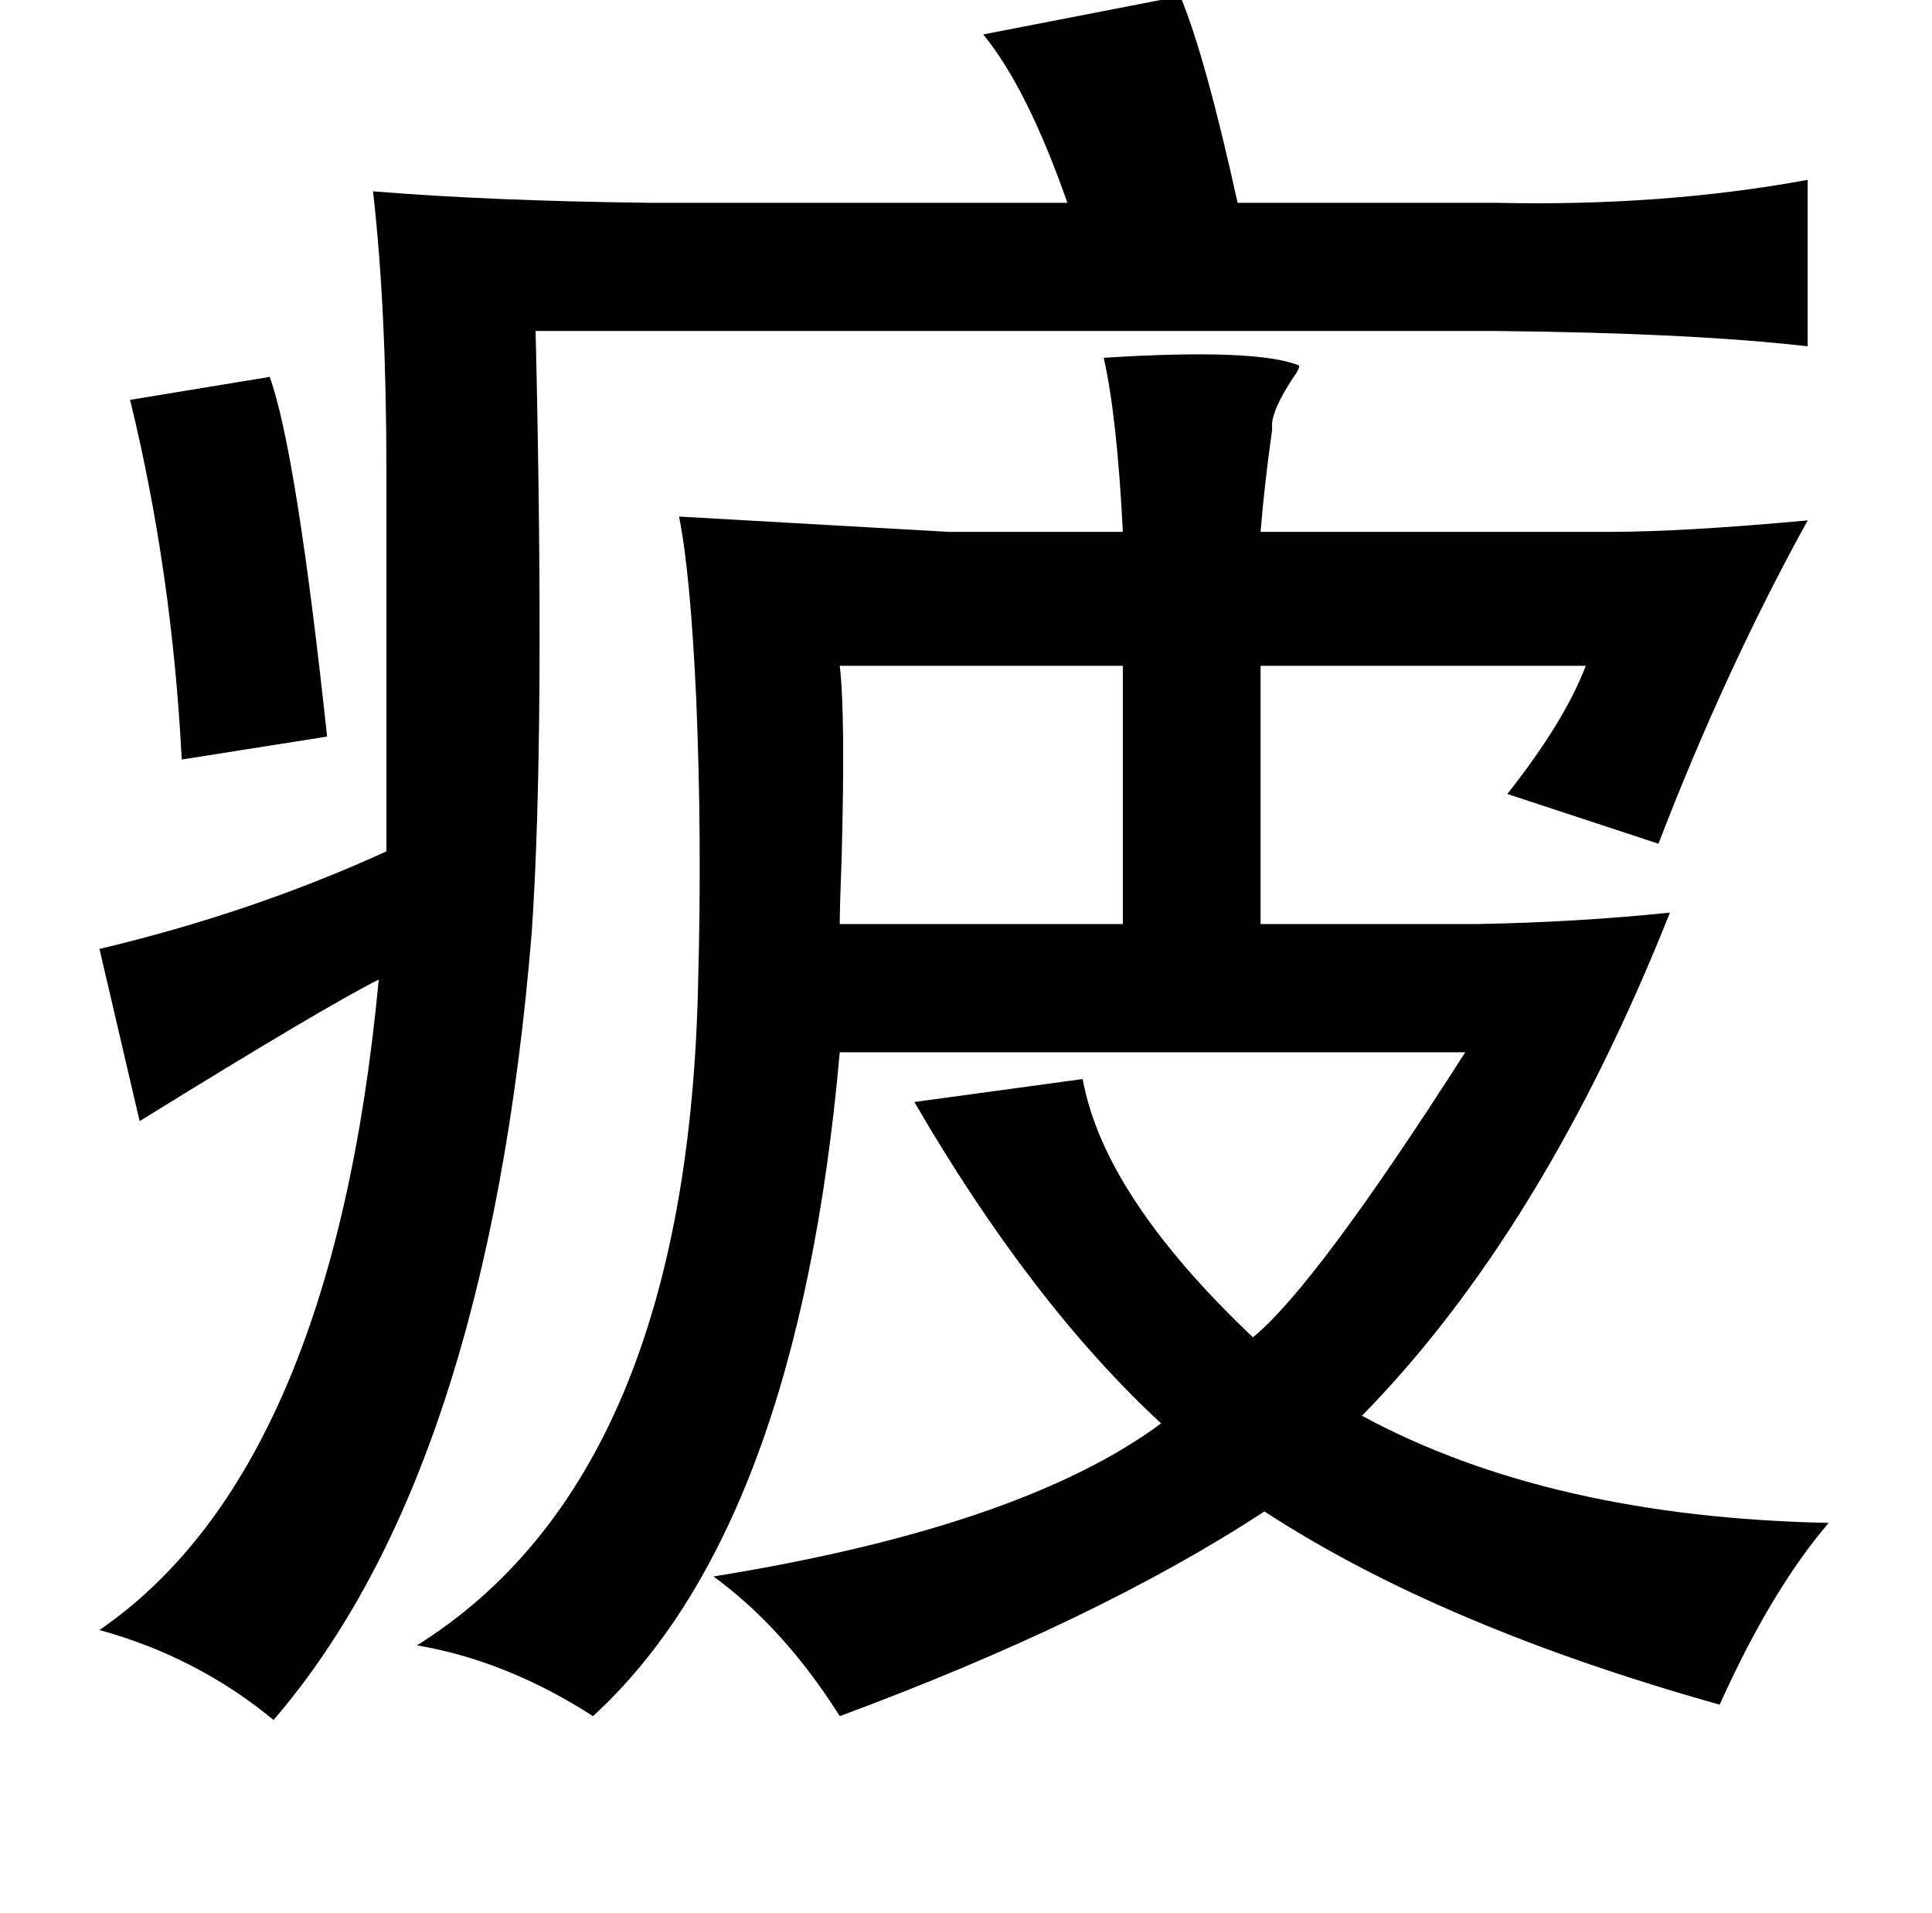 <?xml version="1.0" standalone="no"?>
<!DOCTYPE svg PUBLIC "-//W3C//DTD SVG 1.1//EN" "http://www.w3.org/Graphics/SVG/1.1/DTD/svg11.dtd" >
<svg xmlns="http://www.w3.org/2000/svg" xmlns:xlink="http://www.w3.org/1999/xlink" version="1.1" viewBox="-10 0 1010 1000">
   <path fill="currentColor"
d="M607 -2q13 31 30 108h135q87 2 163 -12v87q-61 -7 -163 -8h-502q5 212 -2 314q-23 282 -135 412q-40 -33 -91 -47q122 -84 146 -340q-28 14 -125 74l-21 -90q80 -19 150 -51v-199q0 -85 -7 -146q61 5 144 6h219q-21 -60 -44 -88zM567 187q80 -5 102 4q1 1 -4 8
q-9 14 -10 22v4q-4 28 -6 53h182q39 0 104 -6q-43 78 -78 169l-79 -26q30 -38 41 -67h-170v135h113q53 -1 101 -6q-66 166 -161 263q98 53 244 56q-30 35 -57 95q-146 -41 -238 -101q-87 57 -222 107q-29 -46 -66 -73q161 -26 234 -80q-68 -63 -129 -168l88 -12
q11 61 89 135q33 -27 111 -149h-327q-22 249 -129 347q-45 -29 -92 -37q142 -89 147 -348q2 -74 -1 -146q-3 -66 -9 -96l141 8h91q-3 -60 -10 -91zM131 197q14 39 30 188l-76 12q-5 -98 -27 -188zM429 348q3 25 1 100q-1 26 -1 35h148v-135h-148z" />
</svg>
